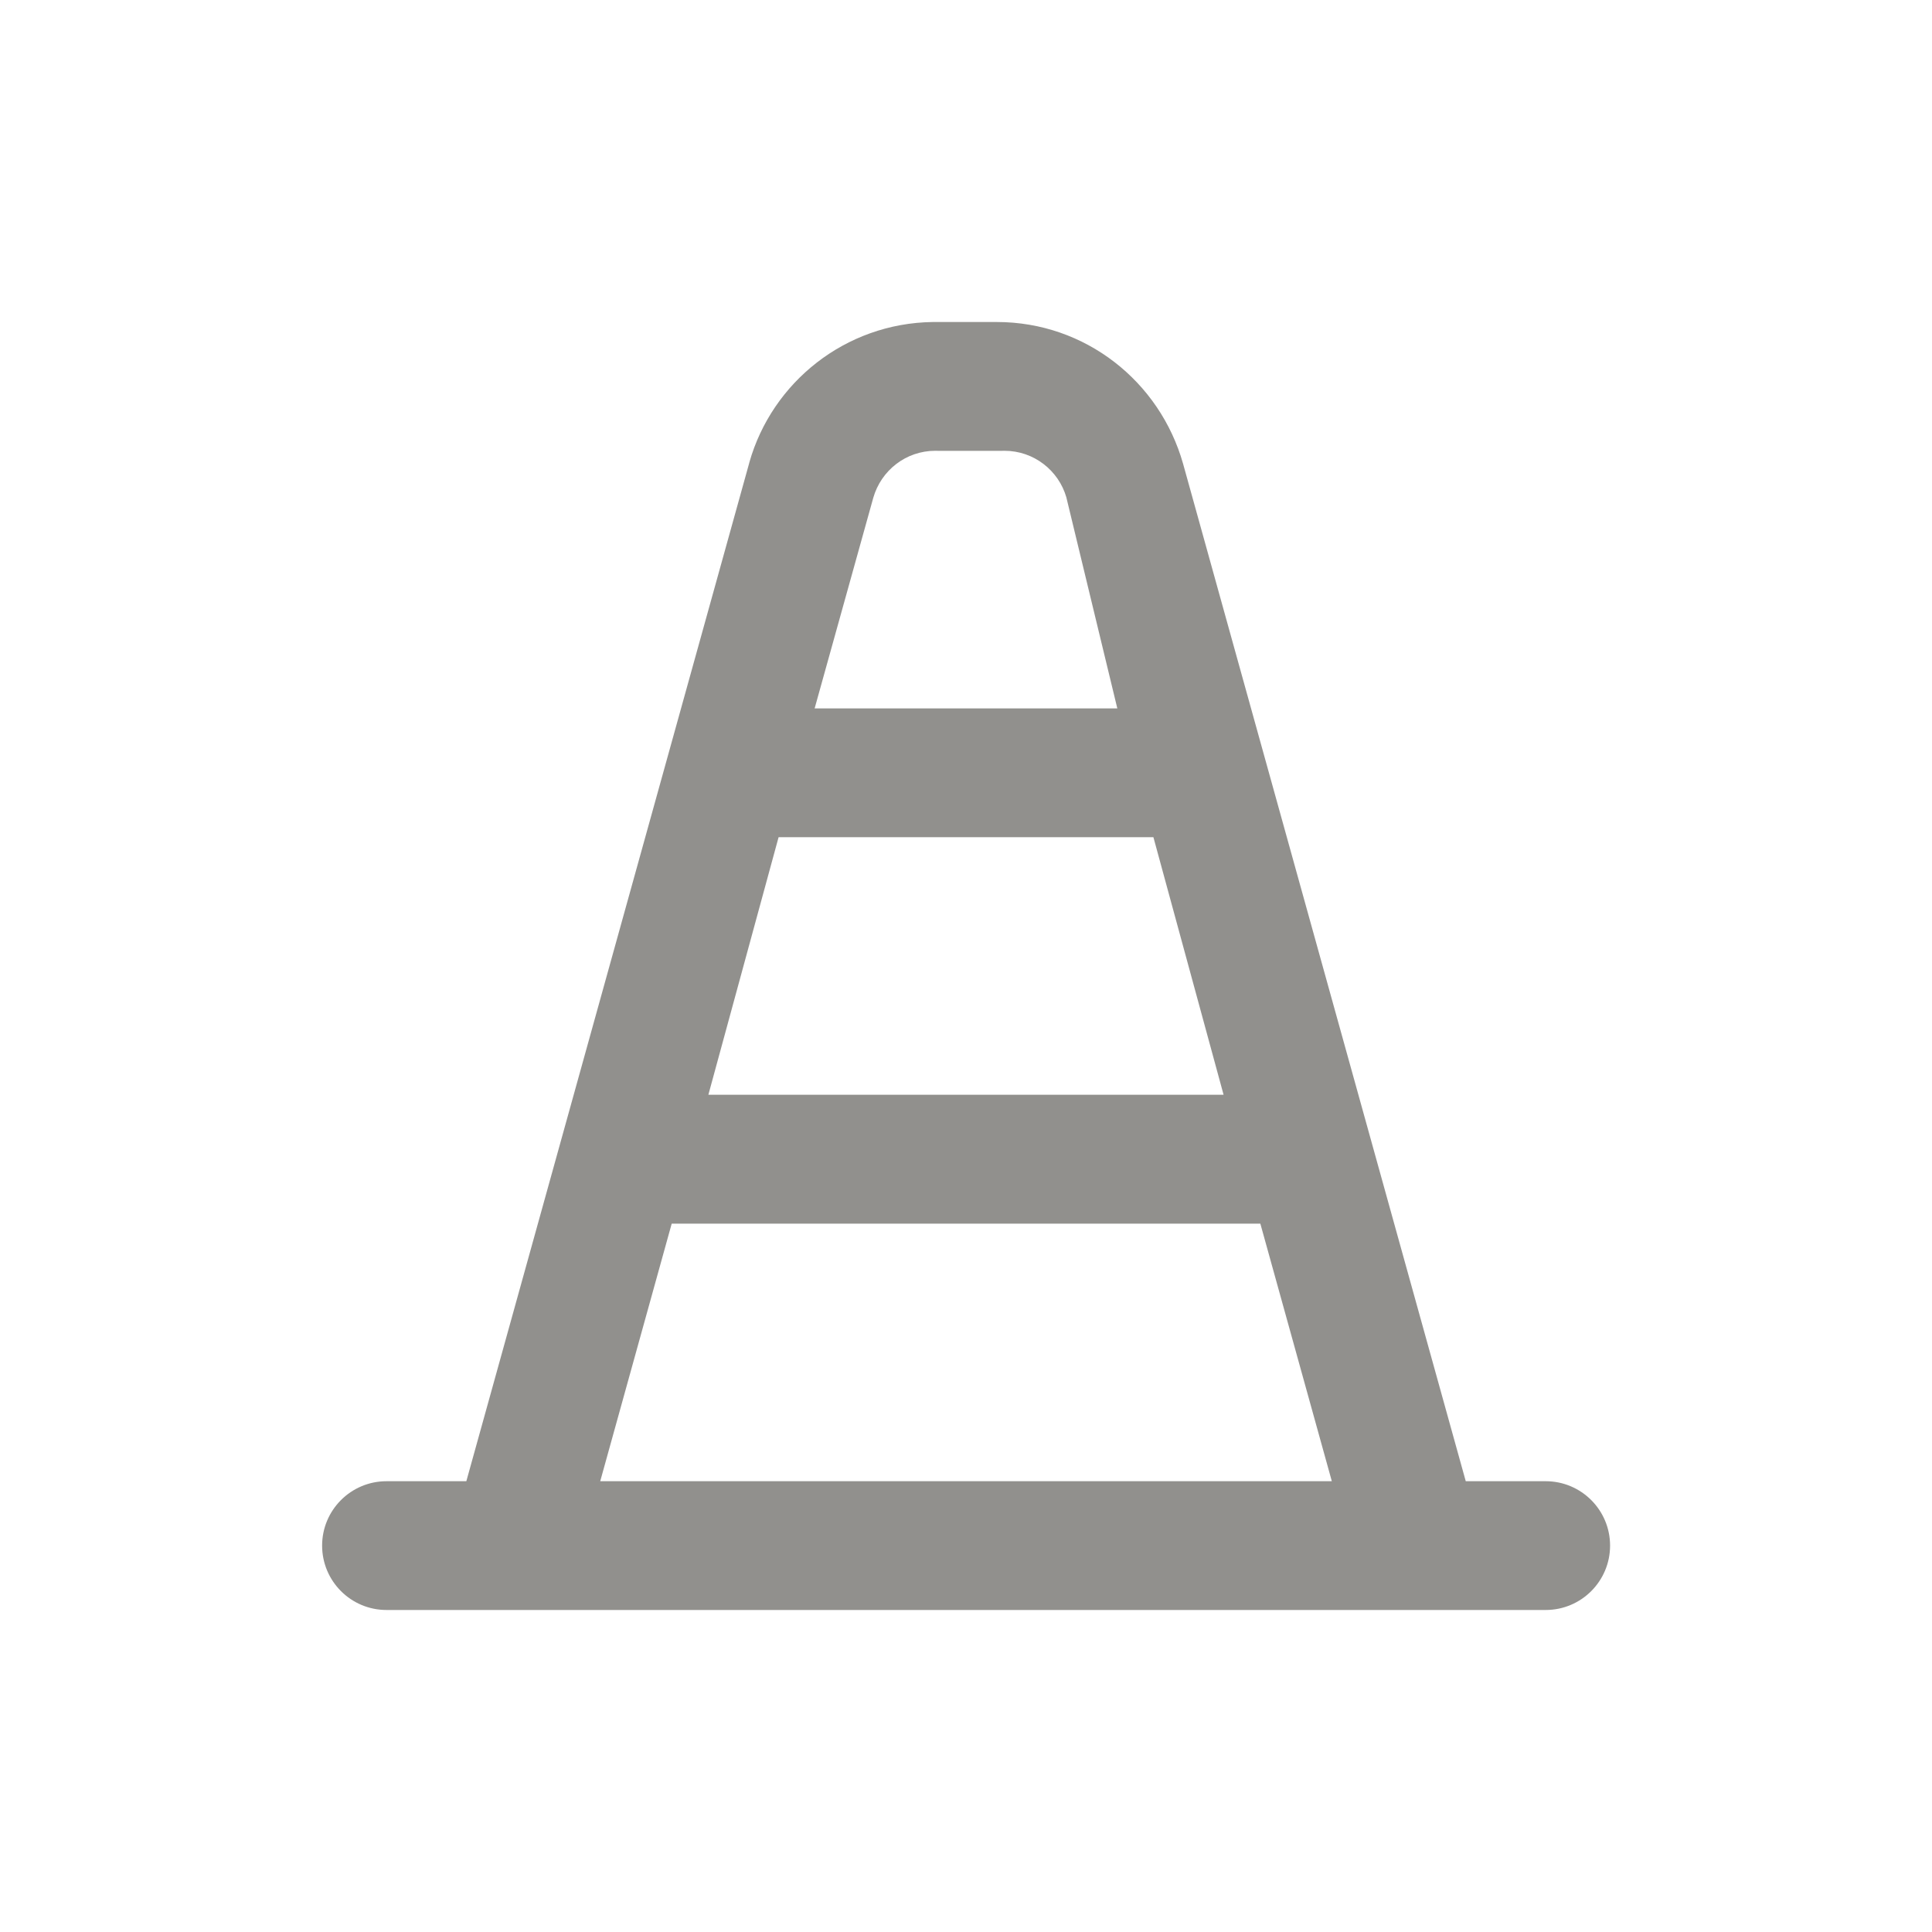 <!-- Generated by IcoMoon.io -->
<svg version="1.1" xmlns="http://www.w3.org/2000/svg" width="40" height="40" viewBox="0 0 40 40">
<title>no-entry</title>
<path fill="#91908d" d="M32 30.667h-1.653l-5.853-21.067c-0.483-1.704-2.025-2.932-3.853-2.933h-1.333c-1.807 0.026-3.322 1.246-3.793 2.905l-0.007 0.028-5.853 21.067h-1.653c-0.736 0-1.333 0.597-1.333 1.333s0.597 1.333 1.333 1.333v0h24c0.736 0 1.333-0.597 1.333-1.333s-0.597-1.333-1.333-1.333v0zM18.080 10.307c0.162-0.567 0.676-0.974 1.284-0.974 0.017 0 0.035 0 0.052 0.001l-0.002-0h1.333c0.015-0.001 0.032-0.001 0.049-0.001 0.609 0 1.122 0.408 1.282 0.965l0.002 0.009 1.053 4.36h-6.267zM16.12 17.333h7.76l1.453 5.333h-10.667zM12.427 30.667l1.48-5.333h12.187l1.48 5.333z"></path>
</svg>
